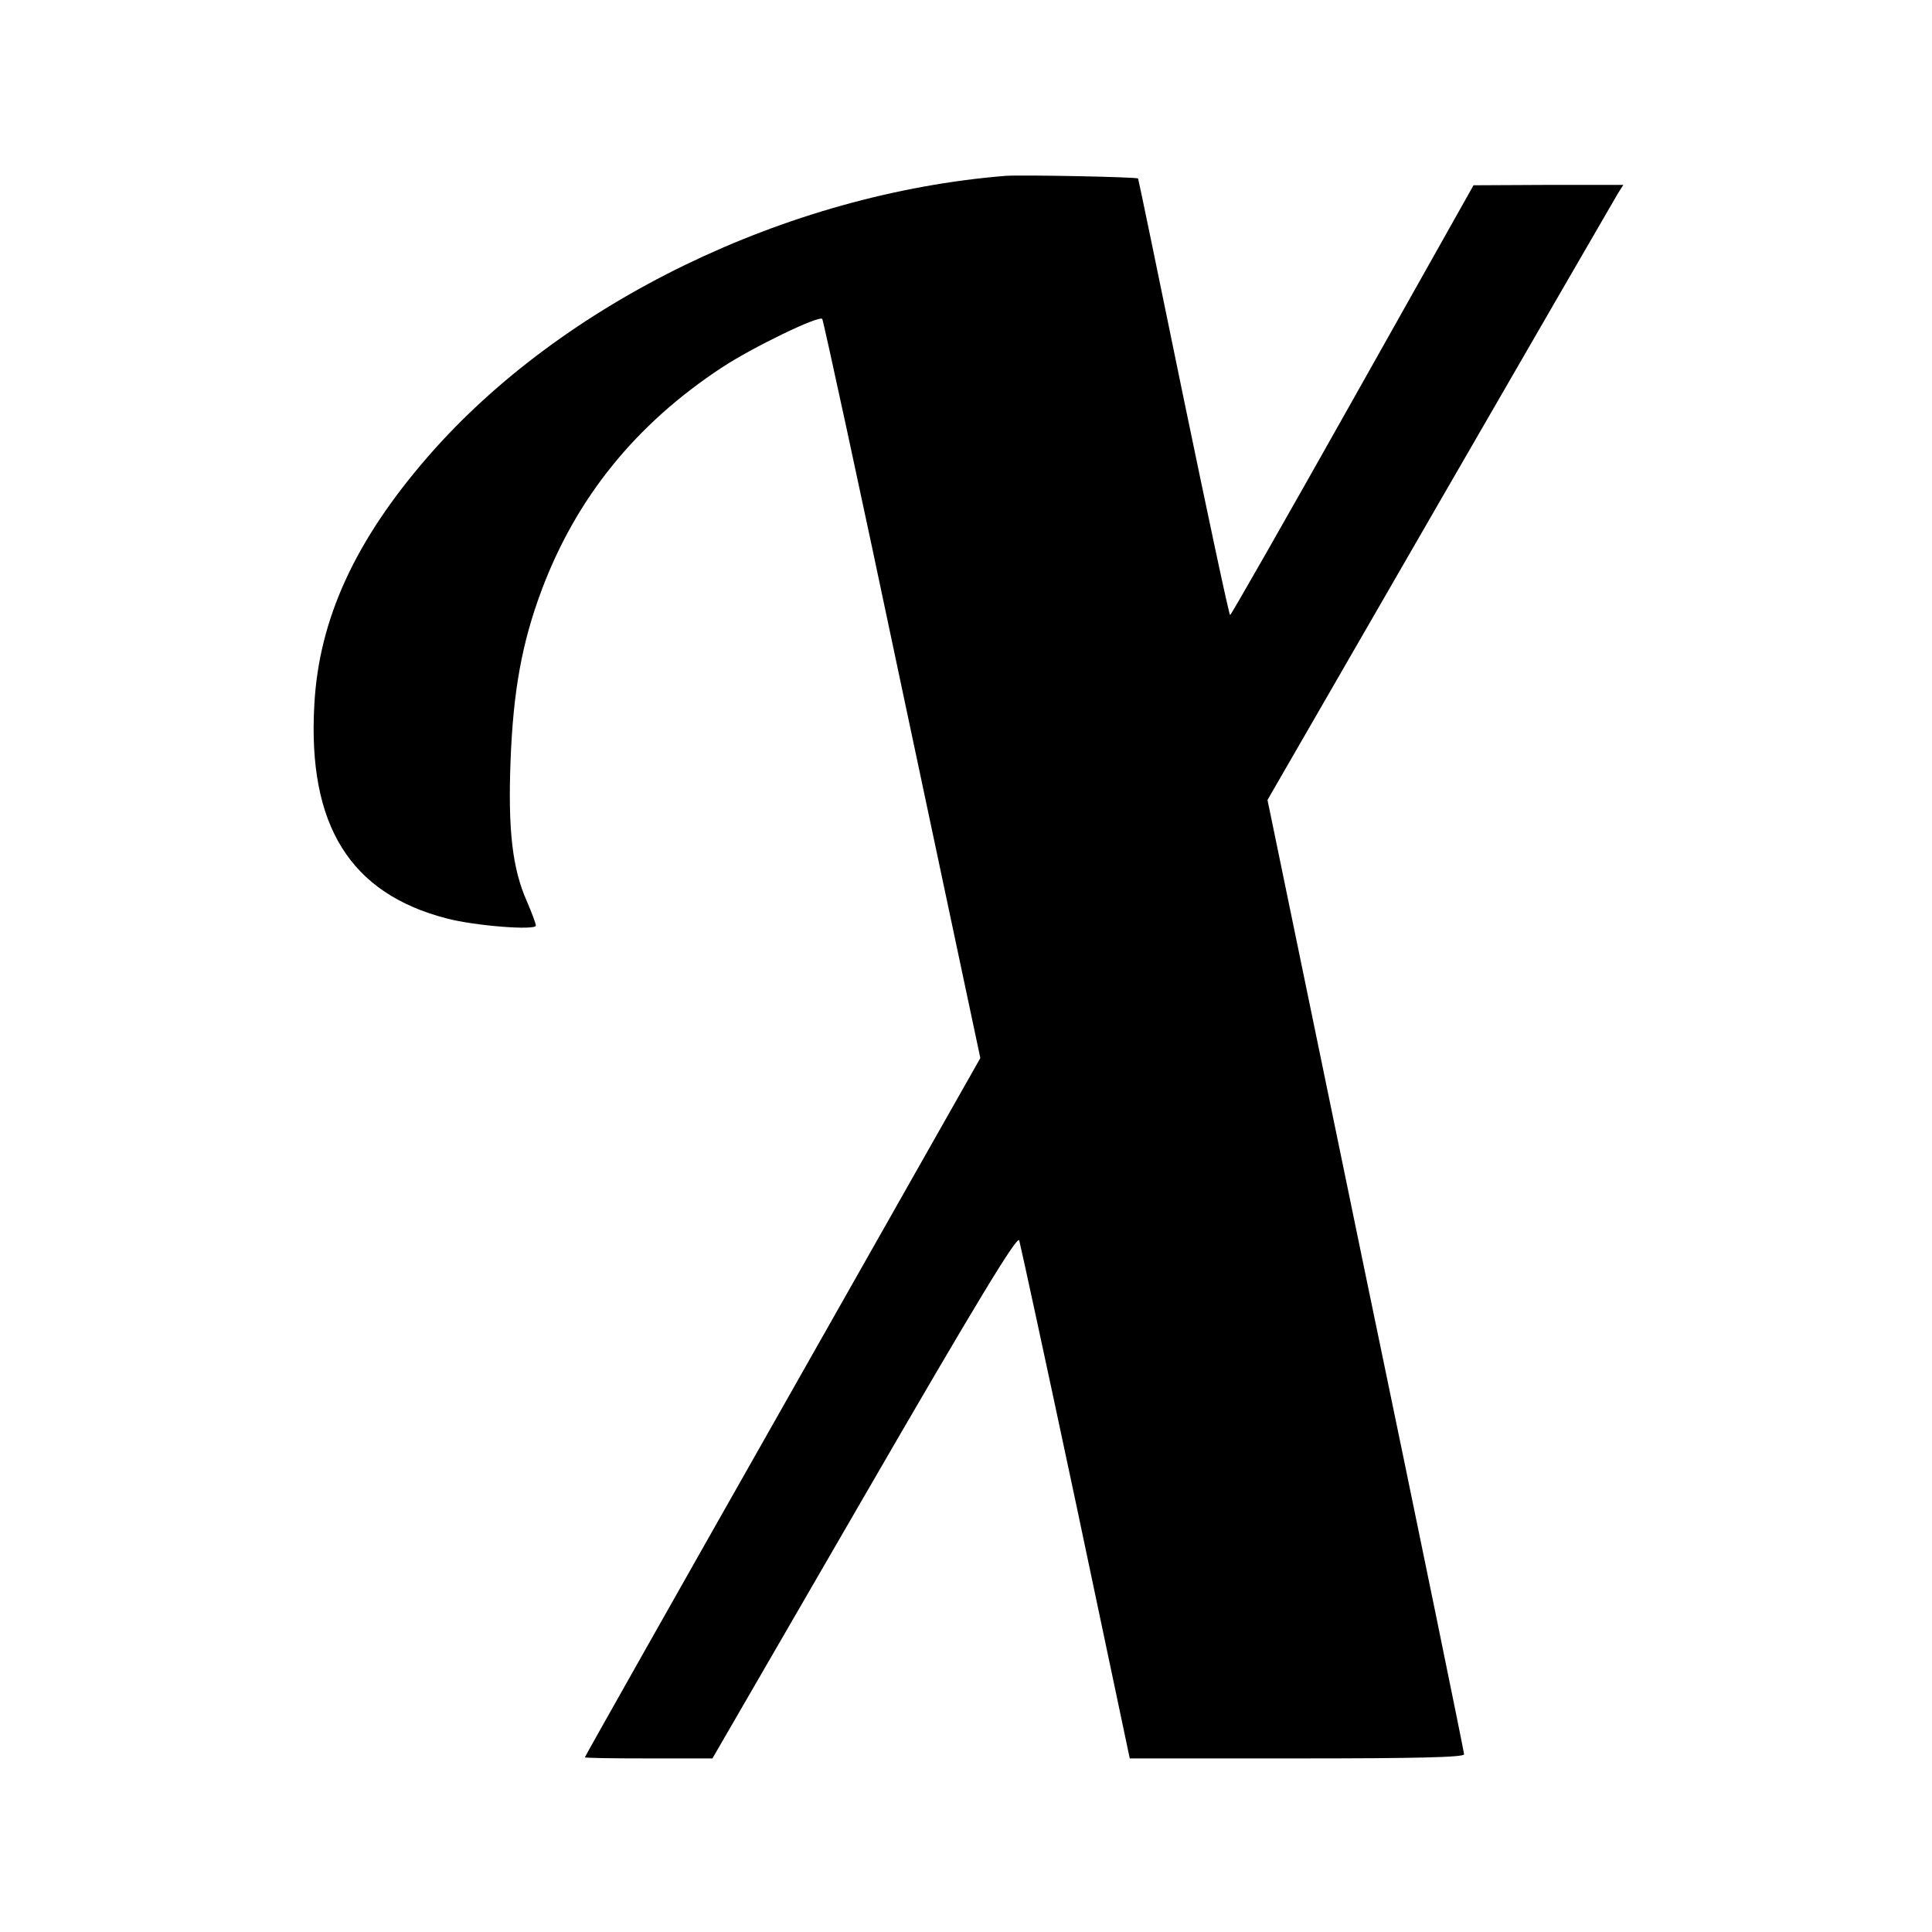 <?xml version="1.0" standalone="no"?>
<!DOCTYPE svg PUBLIC "-//W3C//DTD SVG 20010904//EN"
 "http://www.w3.org/TR/2001/REC-SVG-20010904/DTD/svg10.dtd">
<svg version="1.0" xmlns="http://www.w3.org/2000/svg"
 width="512pt" height="512pt" viewBox="0 0 512 512"
 preserveAspectRatio="xMidYMid meet">
<g transform="translate(0,512) scale(0.1,-0.1)"
fill="#000000" stroke="none">
<path d="M2665 4654 c-580 -47 -1175 -335 -1530 -743 -194 -223 -290 -432
-302 -659 -18 -319 95 -500 351 -566 76 -20 236 -32 236 -19 0 6 -11 35 -24
65 -38 86 -50 188 -43 371 7 185 30 313 82 452 92 246 250 441 478 591 82 54
256 138 266 129 3 -4 99 -446 212 -983 l207 -976 -524 -925 c-288 -508 -524
-926 -524 -928 0 -2 76 -3 169 -3 l169 0 403 696 c294 508 405 691 410 677 3
-10 71 -323 150 -695 l143 -678 443 0 c320 0 443 3 443 11 0 6 -117 578 -261
1270 l-260 1259 457 792 c252 436 464 803 472 816 l14 22 -198 0 -199 -1 -320
-569 c-176 -313 -322 -569 -325 -570 -3 0 -58 260 -124 578 -65 317 -119 578
-120 579 -4 4 -306 10 -351 7z"/>
</g>
</svg>
